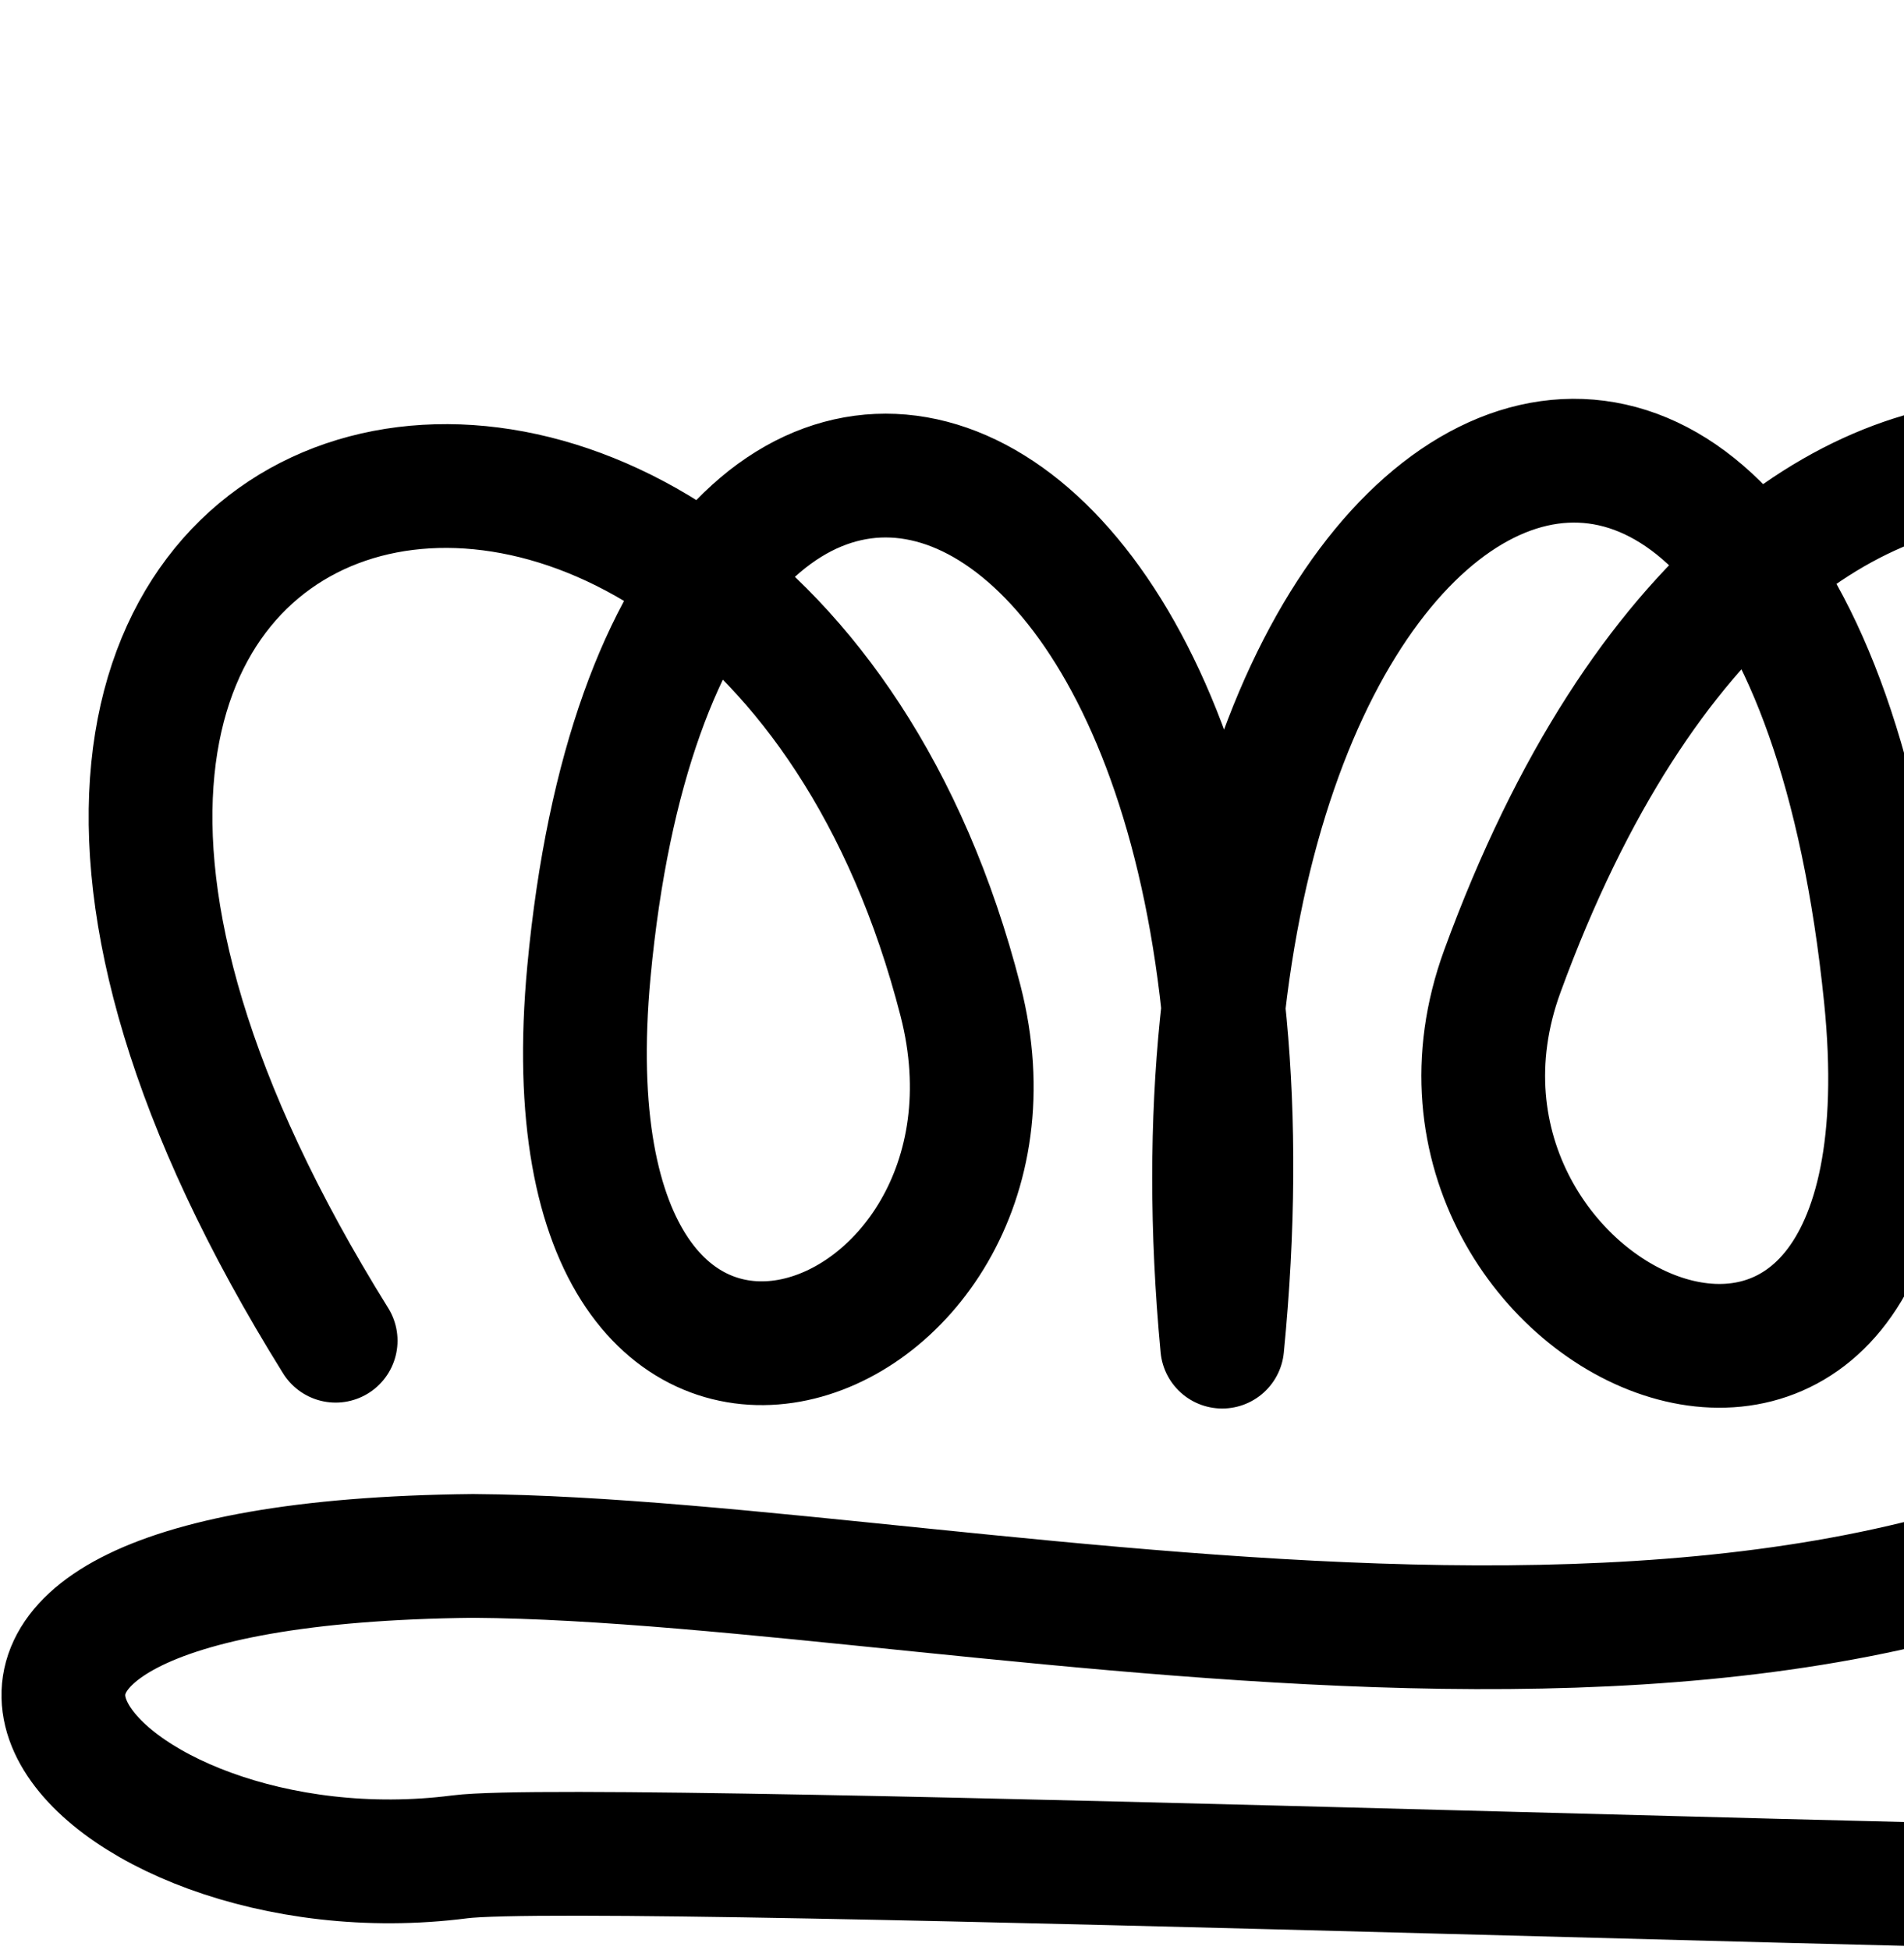 <?xml version="1.0" encoding="UTF-8" standalone="no"?>
<!-- Created with Inkscape (http://www.inkscape.org/) -->

<svg
   xmlns:dc="http://purl.org/dc/elements/1.1/"
   xmlns:cc="http://creativecommons.org/ns#"
   xmlns:rdf="http://www.w3.org/1999/02/22-rdf-syntax-ns#"
   xmlns:svg="http://www.w3.org/2000/svg"
   xmlns="http://www.w3.org/2000/svg"
   xmlns:sodipodi="http://sodipodi.sourceforge.net/DTD/sodipodi-0.dtd"
   xmlns:inkscape="http://www.inkscape.org/namespaces/inkscape"
   width="2000"
   height="2048"
   id="svg2992"
   version="1.1"
   inkscape:version="0.91pre2 r13516"
   sodipodi:docname="ത്തൂ.svg">
  <defs
     id="defs5498">
    <inkscape:path-effect
       effect="spiro"
       id="path-effect3891"
       is_visible="true" />
  </defs>
  <sodipodi:namedview
     inkscape:window-height="851"
     inkscape:window-width="1600"
     inkscape:pageshadow="2"
     inkscape:pageopacity="0.0"
     borderopacity="1.0"
     bordercolor="#666666"
     pagecolor="#ffffff"
     id="base"
     showgrid="true"
     showguides="true"
     inkscape:guide-bbox="true"
     inkscape:zoom="0.32102648"
     inkscape:cx="1154.7018"
     inkscape:cy="677.81215"
     inkscape:window-x="1599"
     inkscape:window-y="-1"
     inkscape:current-layer="layer1"
     inkscape:window-maximized="1">
    <inkscape:grid
       type="xygrid"
       id="grid3769"
       empspacing="3"
       visible="true"
       enabled="true"
       snapvisiblegridlinesonly="true"
       spacingx="4px"
       units="px"
       dotted="true"
       spacingy="4px" />
    <sodipodi:guide
       orientation="0,1"
       position="-1040,1600"
       id="guide2985" />
    <sodipodi:guide
       orientation="0,1"
       position="-480,576"
       id="guide3939" />
  </sodipodi:namedview>
  <g
     inkscape:label="Layer 1"
     inkscape:groupmode="layer"
     id="layer1"
     transform="translate(0,1048)">
    <path
       style="fill:none;stroke:#000000;stroke-width:130;stroke-linecap:round;stroke-linejoin:round;stroke-miterlimit:4;stroke-dasharray:none;stroke-opacity:1"
       d="M 352.565,360.082 C -271.095,-641.345 785.445,-868.06 1008.947,3.079 1106.854,384.69 561.37,583.805 618.619,-27.663 699.12,-887.502 1382,-632 1283.848,366.312 1190.954,-621.851 1884.633,-943.433 1980.724,-1.936 2044.05,618.531 1442.028,344.211 1578.093,-27.983 1870.996,-829.197 2484.705,-606.831 2427.604,-170.794 2400,40 2169.015,-55.673 2163.253,25.105 c -5.462,76.568 196.796,52.661 292.081,120.386 50.952,36.214 101.876,119.549 12.982,216.614 C 2016,856 1037.177,589.823 496.85,586.125 -224.711,593.501 96,952 483.115,902.16 625.936,883.772 2448,952 2462.865,935.15"
       id="path3937"
       inkscape:connector-curvature="0"
       sodipodi:nodetypes="csscsssssscsc" />
  </g>
</svg>
